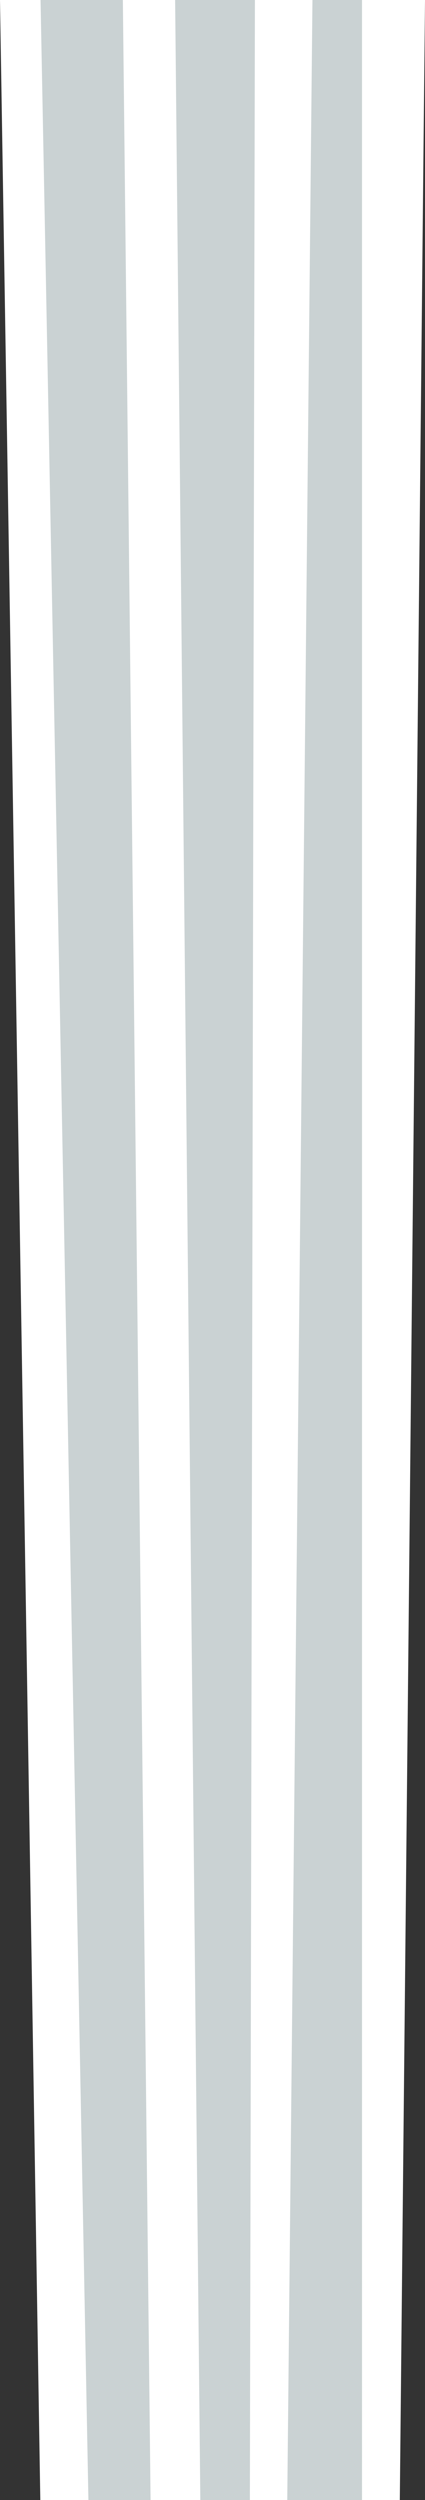 <?xml version="1.0" encoding="utf-8"?>
<!-- Generator: Adobe Illustrator 26.5.0, SVG Export Plug-In . SVG Version: 6.00 Build 0)  -->
<svg version="1.1" xmlns="http://www.w3.org/2000/svg" xmlns:xlink="http://www.w3.org/1999/xlink" x="0px" y="0px"
	 viewBox="0 0 168.684 990.343" enable-background="new 0 0 168.684 990.343" xml:space="preserve">
<rect x="0" y="0" width="168.684" height="990.343" fill="#333333" stroke="none"/>
<g id="trunk_x5F_blue_x5F_striped">
	<polygon fill="#FFFFFF" points="158.684,990.343 16,990.343 0,0 168.684,0 	"/>
	<polygon fill="#CAD2D3" points="35.093,990.343 59.763,990.343 48.763,0 16.093,0 	"/>
	<polygon fill="#CAD2D3" points="79.507,990.343 99.177,990.343 101.177,0 69.507,0 	"/>
	<polygon fill="#CAD2D3" points="114.012,990.343 143.683,990.343 143.683,0 124.012,0 	"/>
</g>
<g id="Layer_1">
</g>
</svg>
